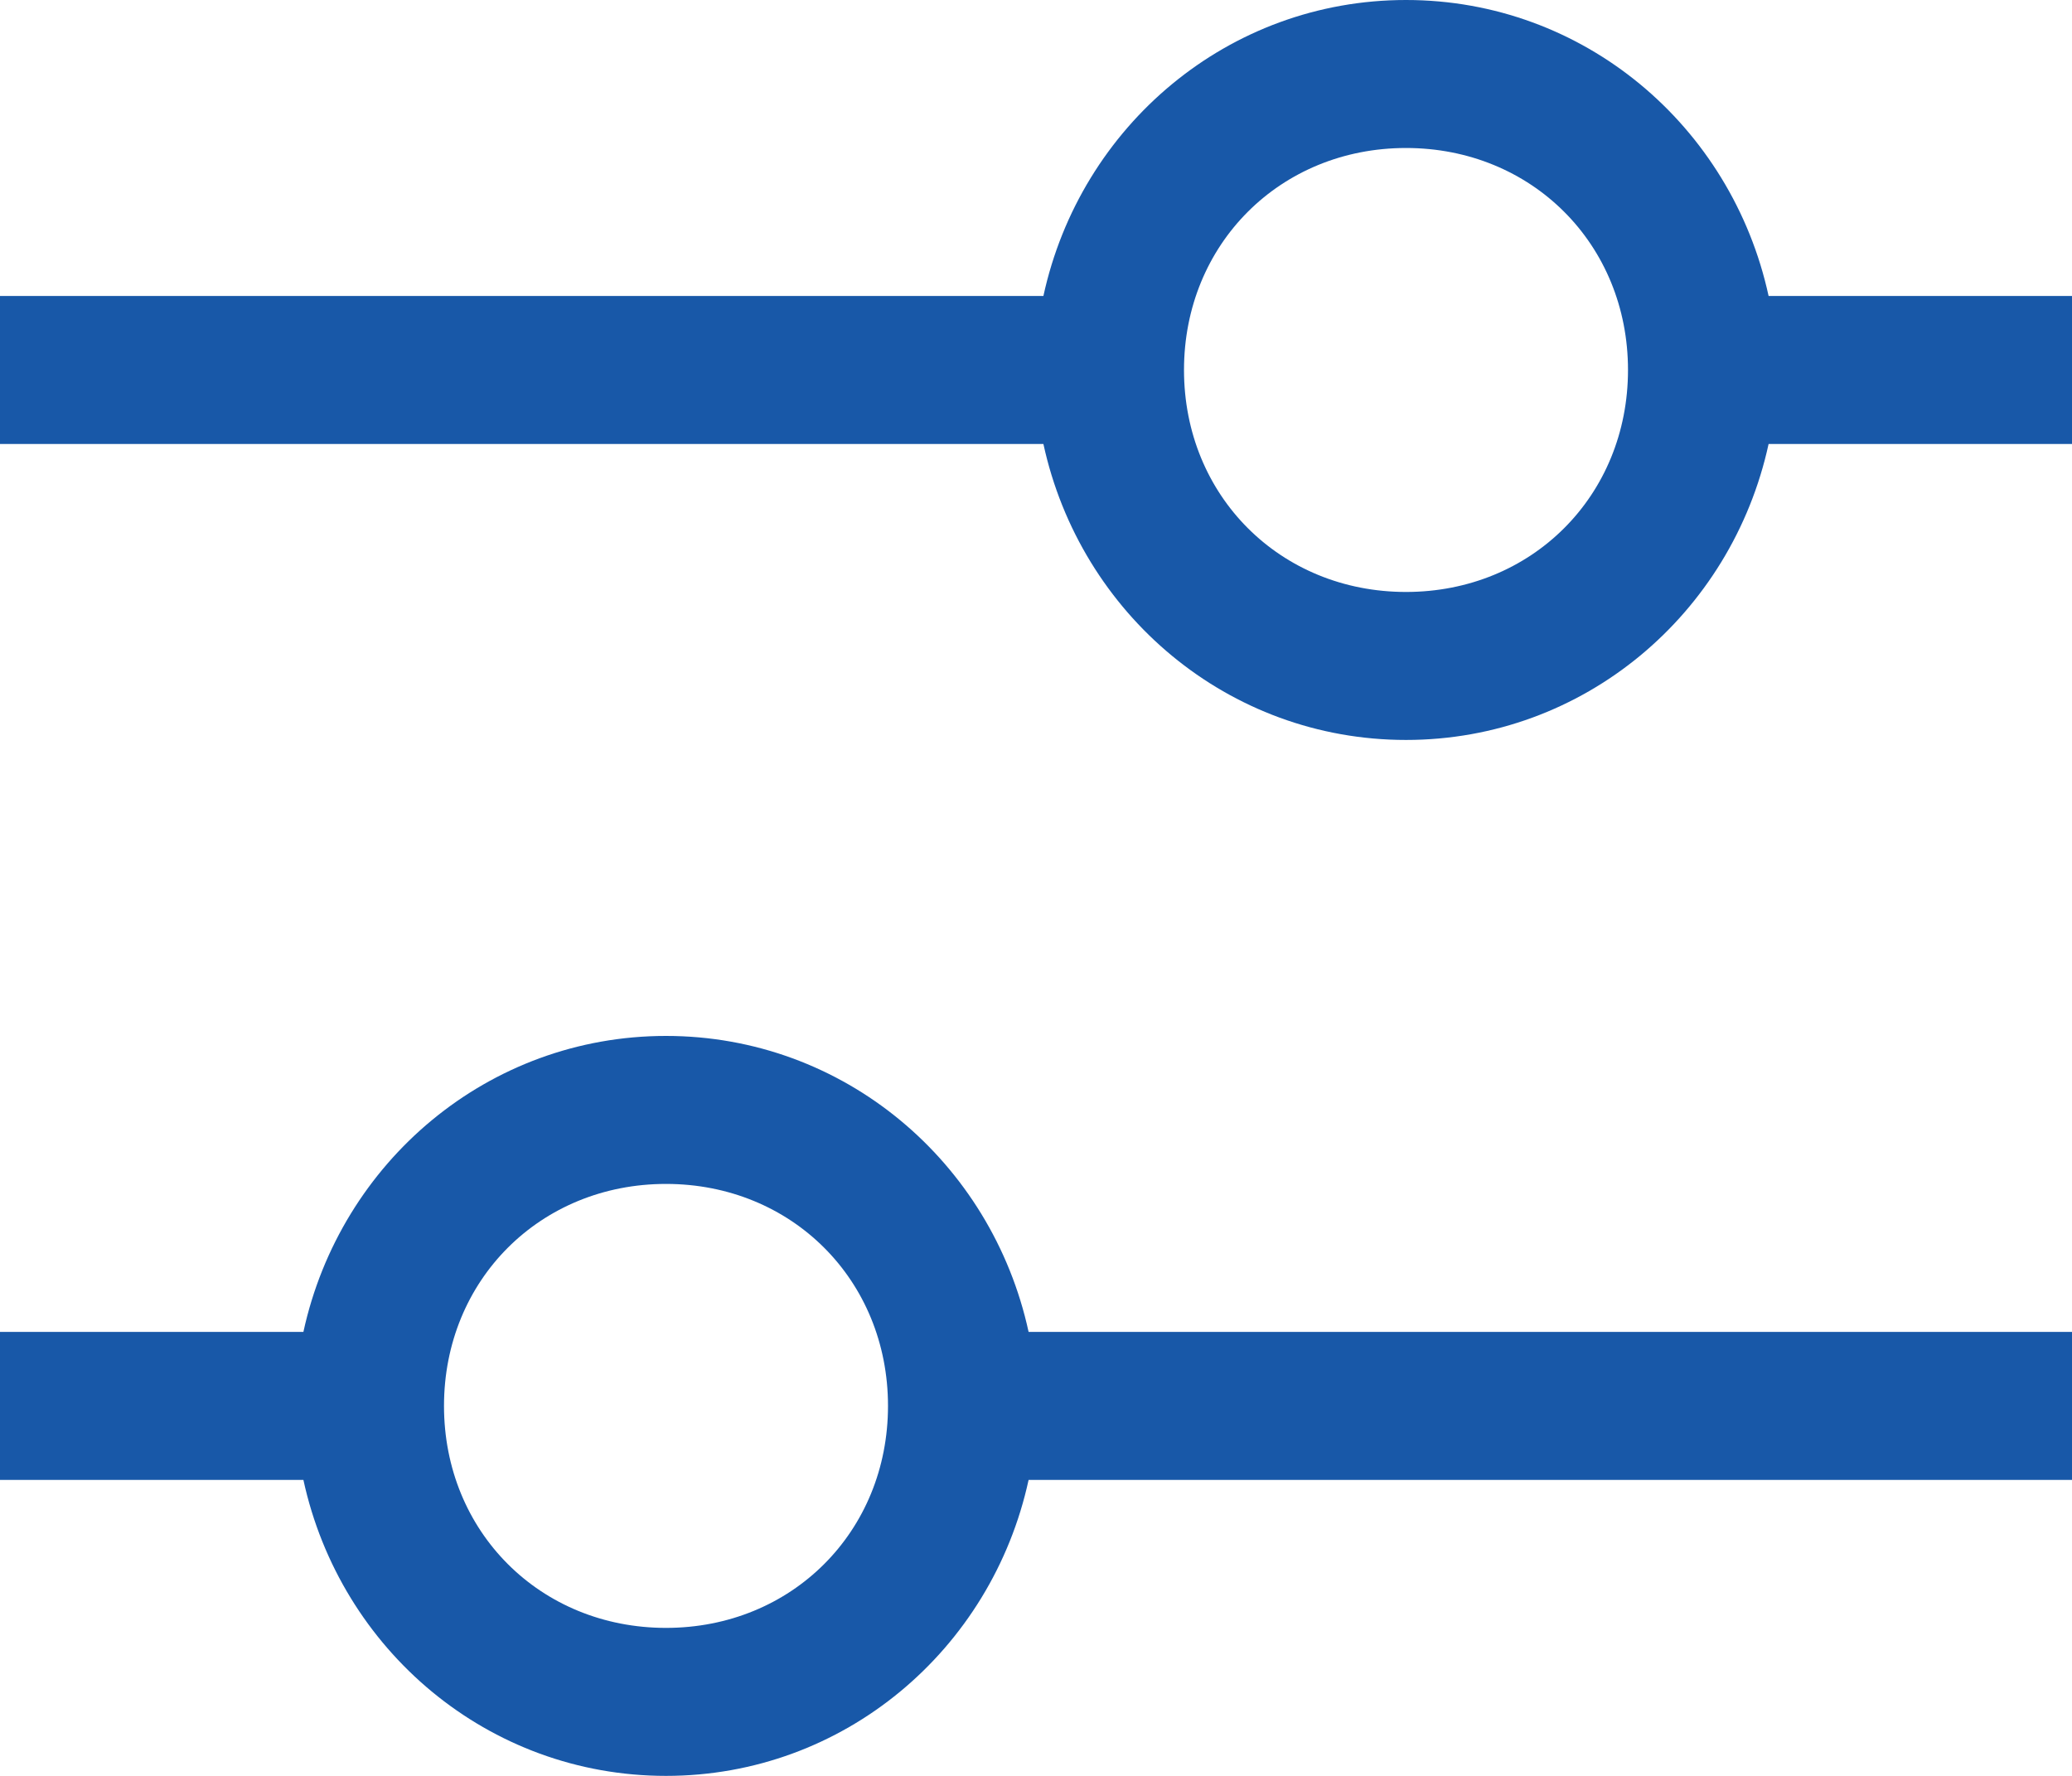 <svg width="21" height="18" viewBox="0 0 21 18" fill="none" xmlns="http://www.w3.org/2000/svg">
<path d="M21 3H17.925C17.55 1.275 16.05 0 14.25 0C12.45 0 10.95 1.275 10.575 3H0V4.5H10.575C10.95 6.225 12.45 7.5 14.25 7.5C16.05 7.5 17.55 6.225 17.925 4.5H21V3ZM14.25 6C12.975 6 12 5.025 12 3.75C12 2.475 12.975 1.5 14.25 1.5C15.525 1.5 16.5 2.475 16.5 3.75C16.5 5.025 15.525 6 14.25 6ZM0 15H3.075C3.45 16.725 4.95 18 6.75 18C8.55 18 10.05 16.725 10.425 15H21V13.5H10.425C10.05 11.775 8.55 10.5 6.75 10.5C4.95 10.5 3.45 11.775 3.075 13.5H0V15ZM6.75 12C8.025 12 9 12.975 9 14.25C9 15.525 8.025 16.5 6.75 16.5C5.475 16.5 4.5 15.525 4.5 14.25C4.5 12.975 5.475 12 6.75 12Z" fill="#1858A8"/>
</svg>
